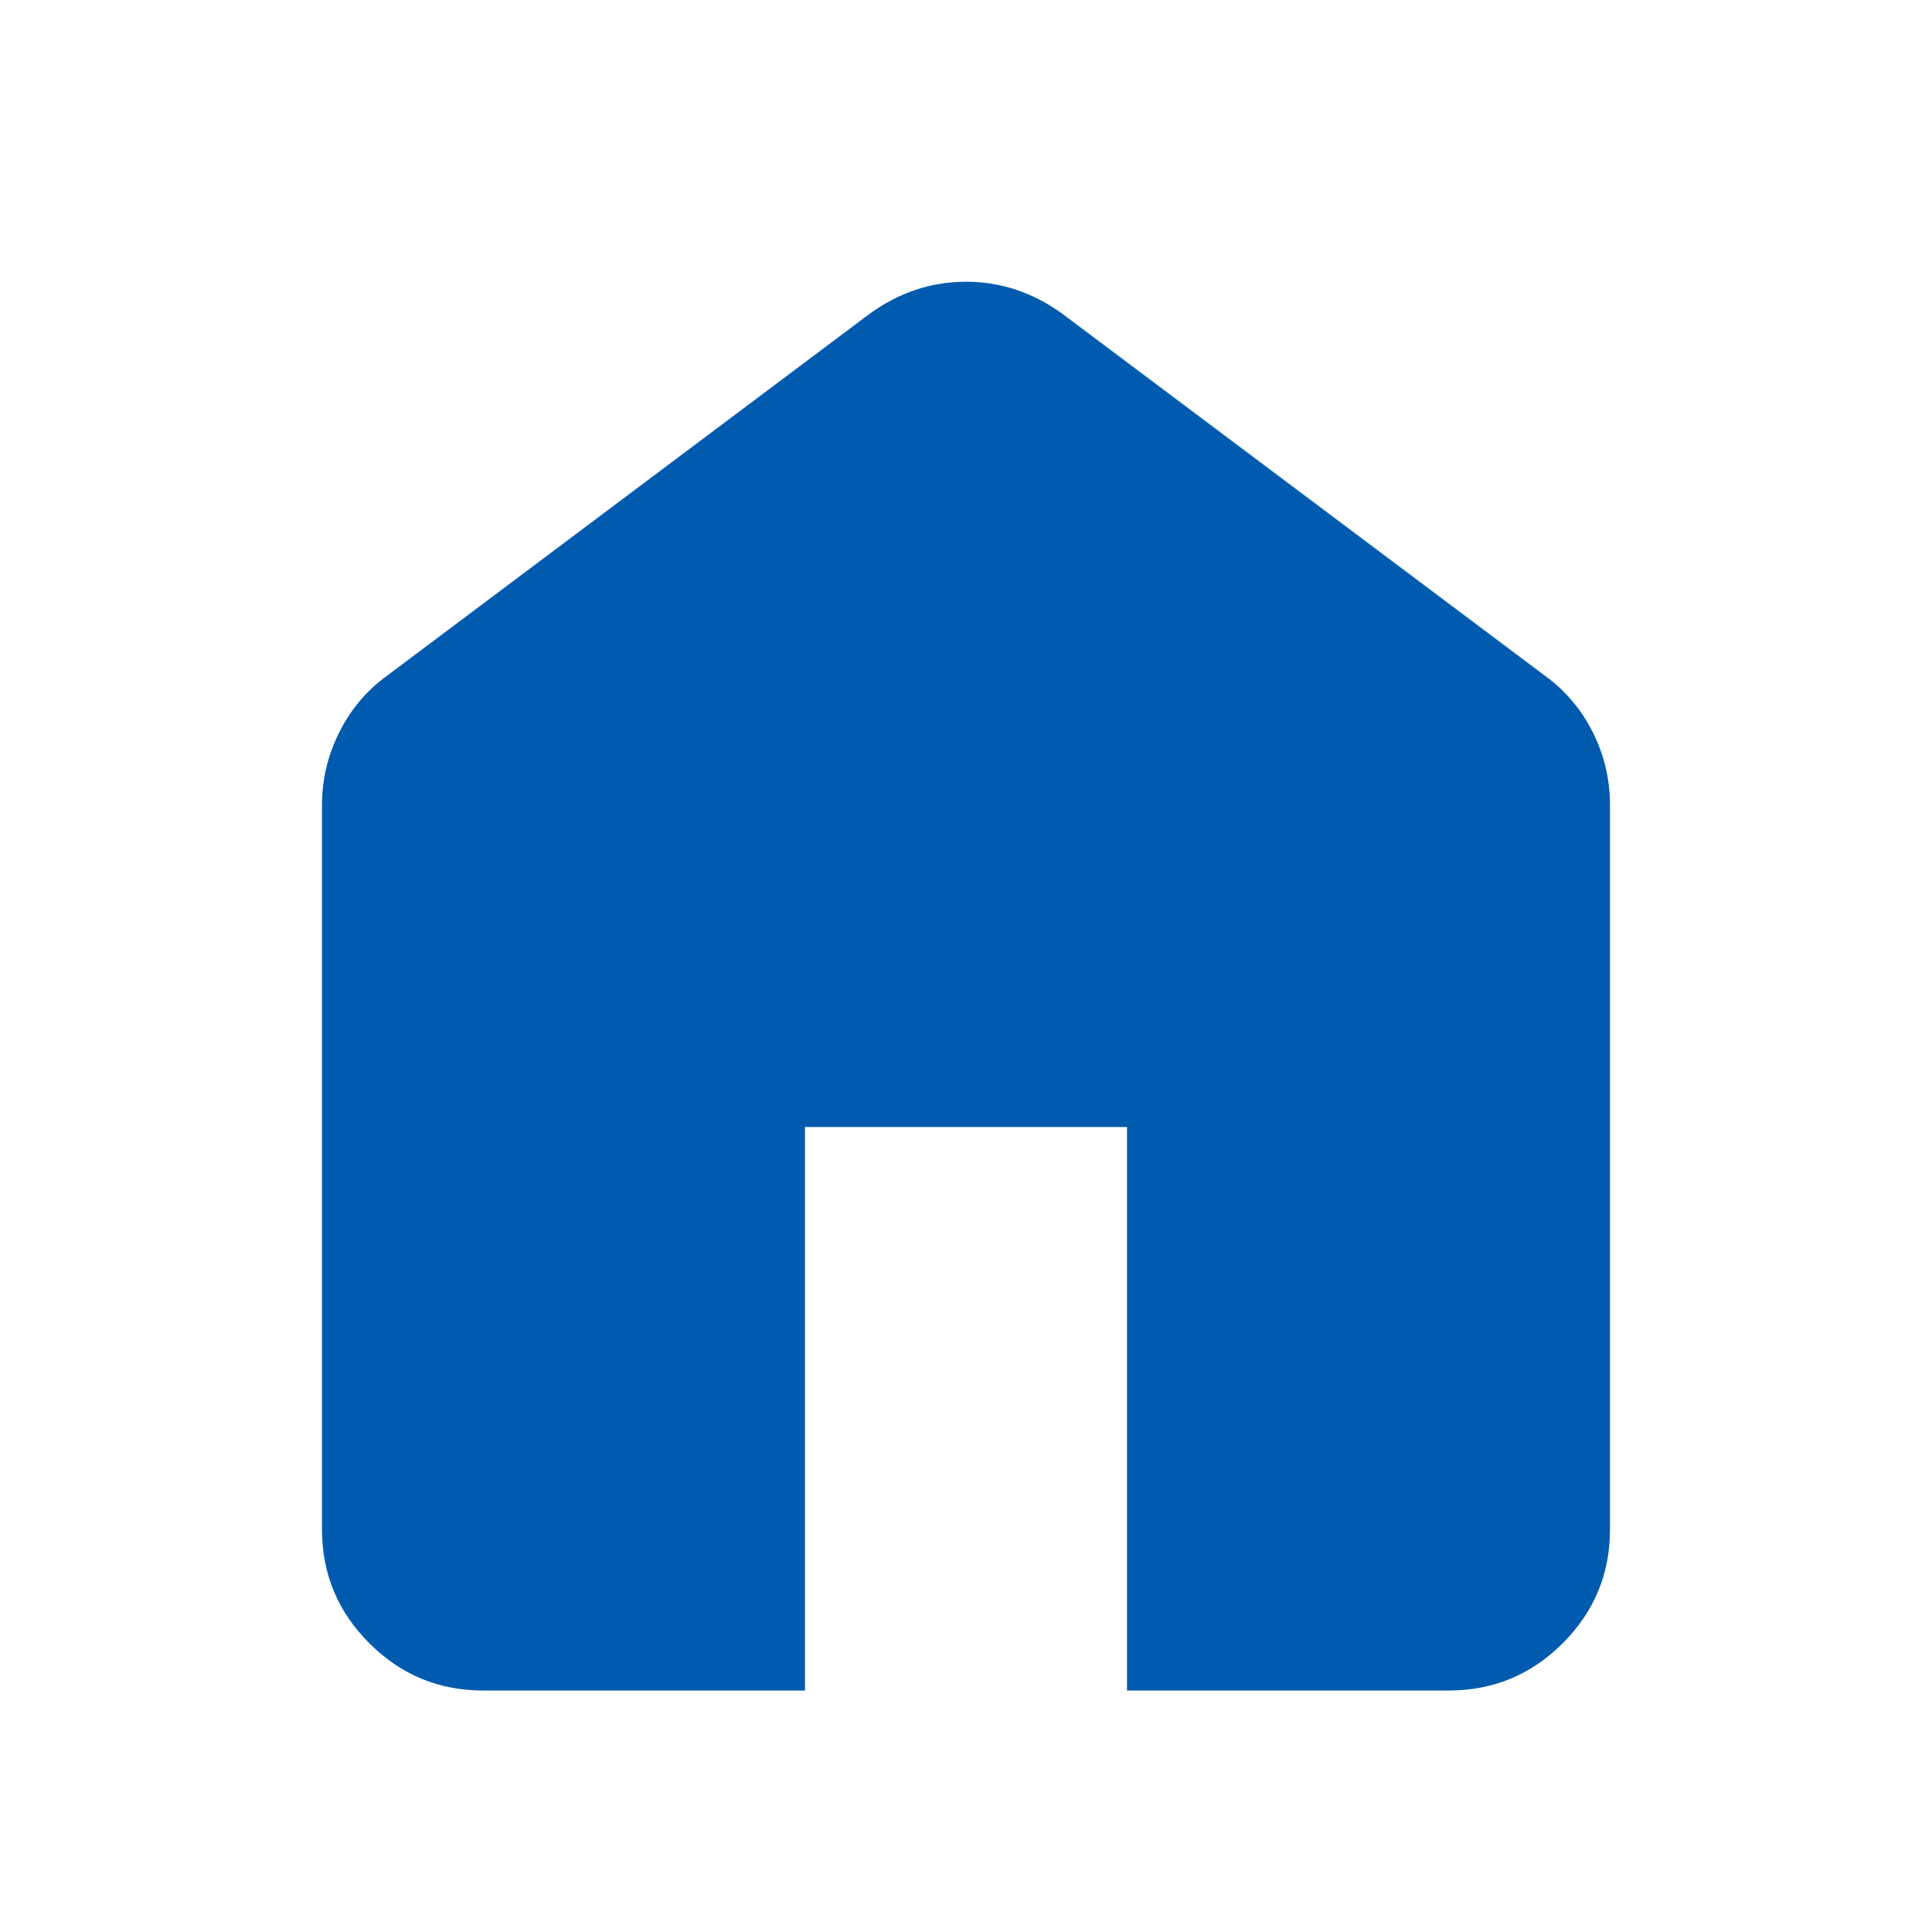 <svg width="24" height="24" viewBox="0 0 24 24" fill="none" xmlns="http://www.w3.org/2000/svg">
<path d="M6 21C5.45 21 4.979 20.804 4.588 20.413C4.196 20.021 4 19.55 4 19V10C4 9.683 4.071 9.383 4.213 9.1C4.354 8.817 4.55 8.583 4.8 8.4L10.8 3.9C10.983 3.767 11.175 3.667 11.375 3.6C11.575 3.533 11.783 3.5 12 3.5C12.217 3.5 12.425 3.533 12.625 3.6C12.825 3.667 13.017 3.767 13.2 3.9L19.2 8.4C19.45 8.583 19.646 8.817 19.788 9.1C19.929 9.383 20 9.683 20 10V19C20 19.55 19.804 20.021 19.413 20.413C19.021 20.804 18.55 21 18 21H14V14H10V21H6Z" fill="#005BAF"/>
</svg>
